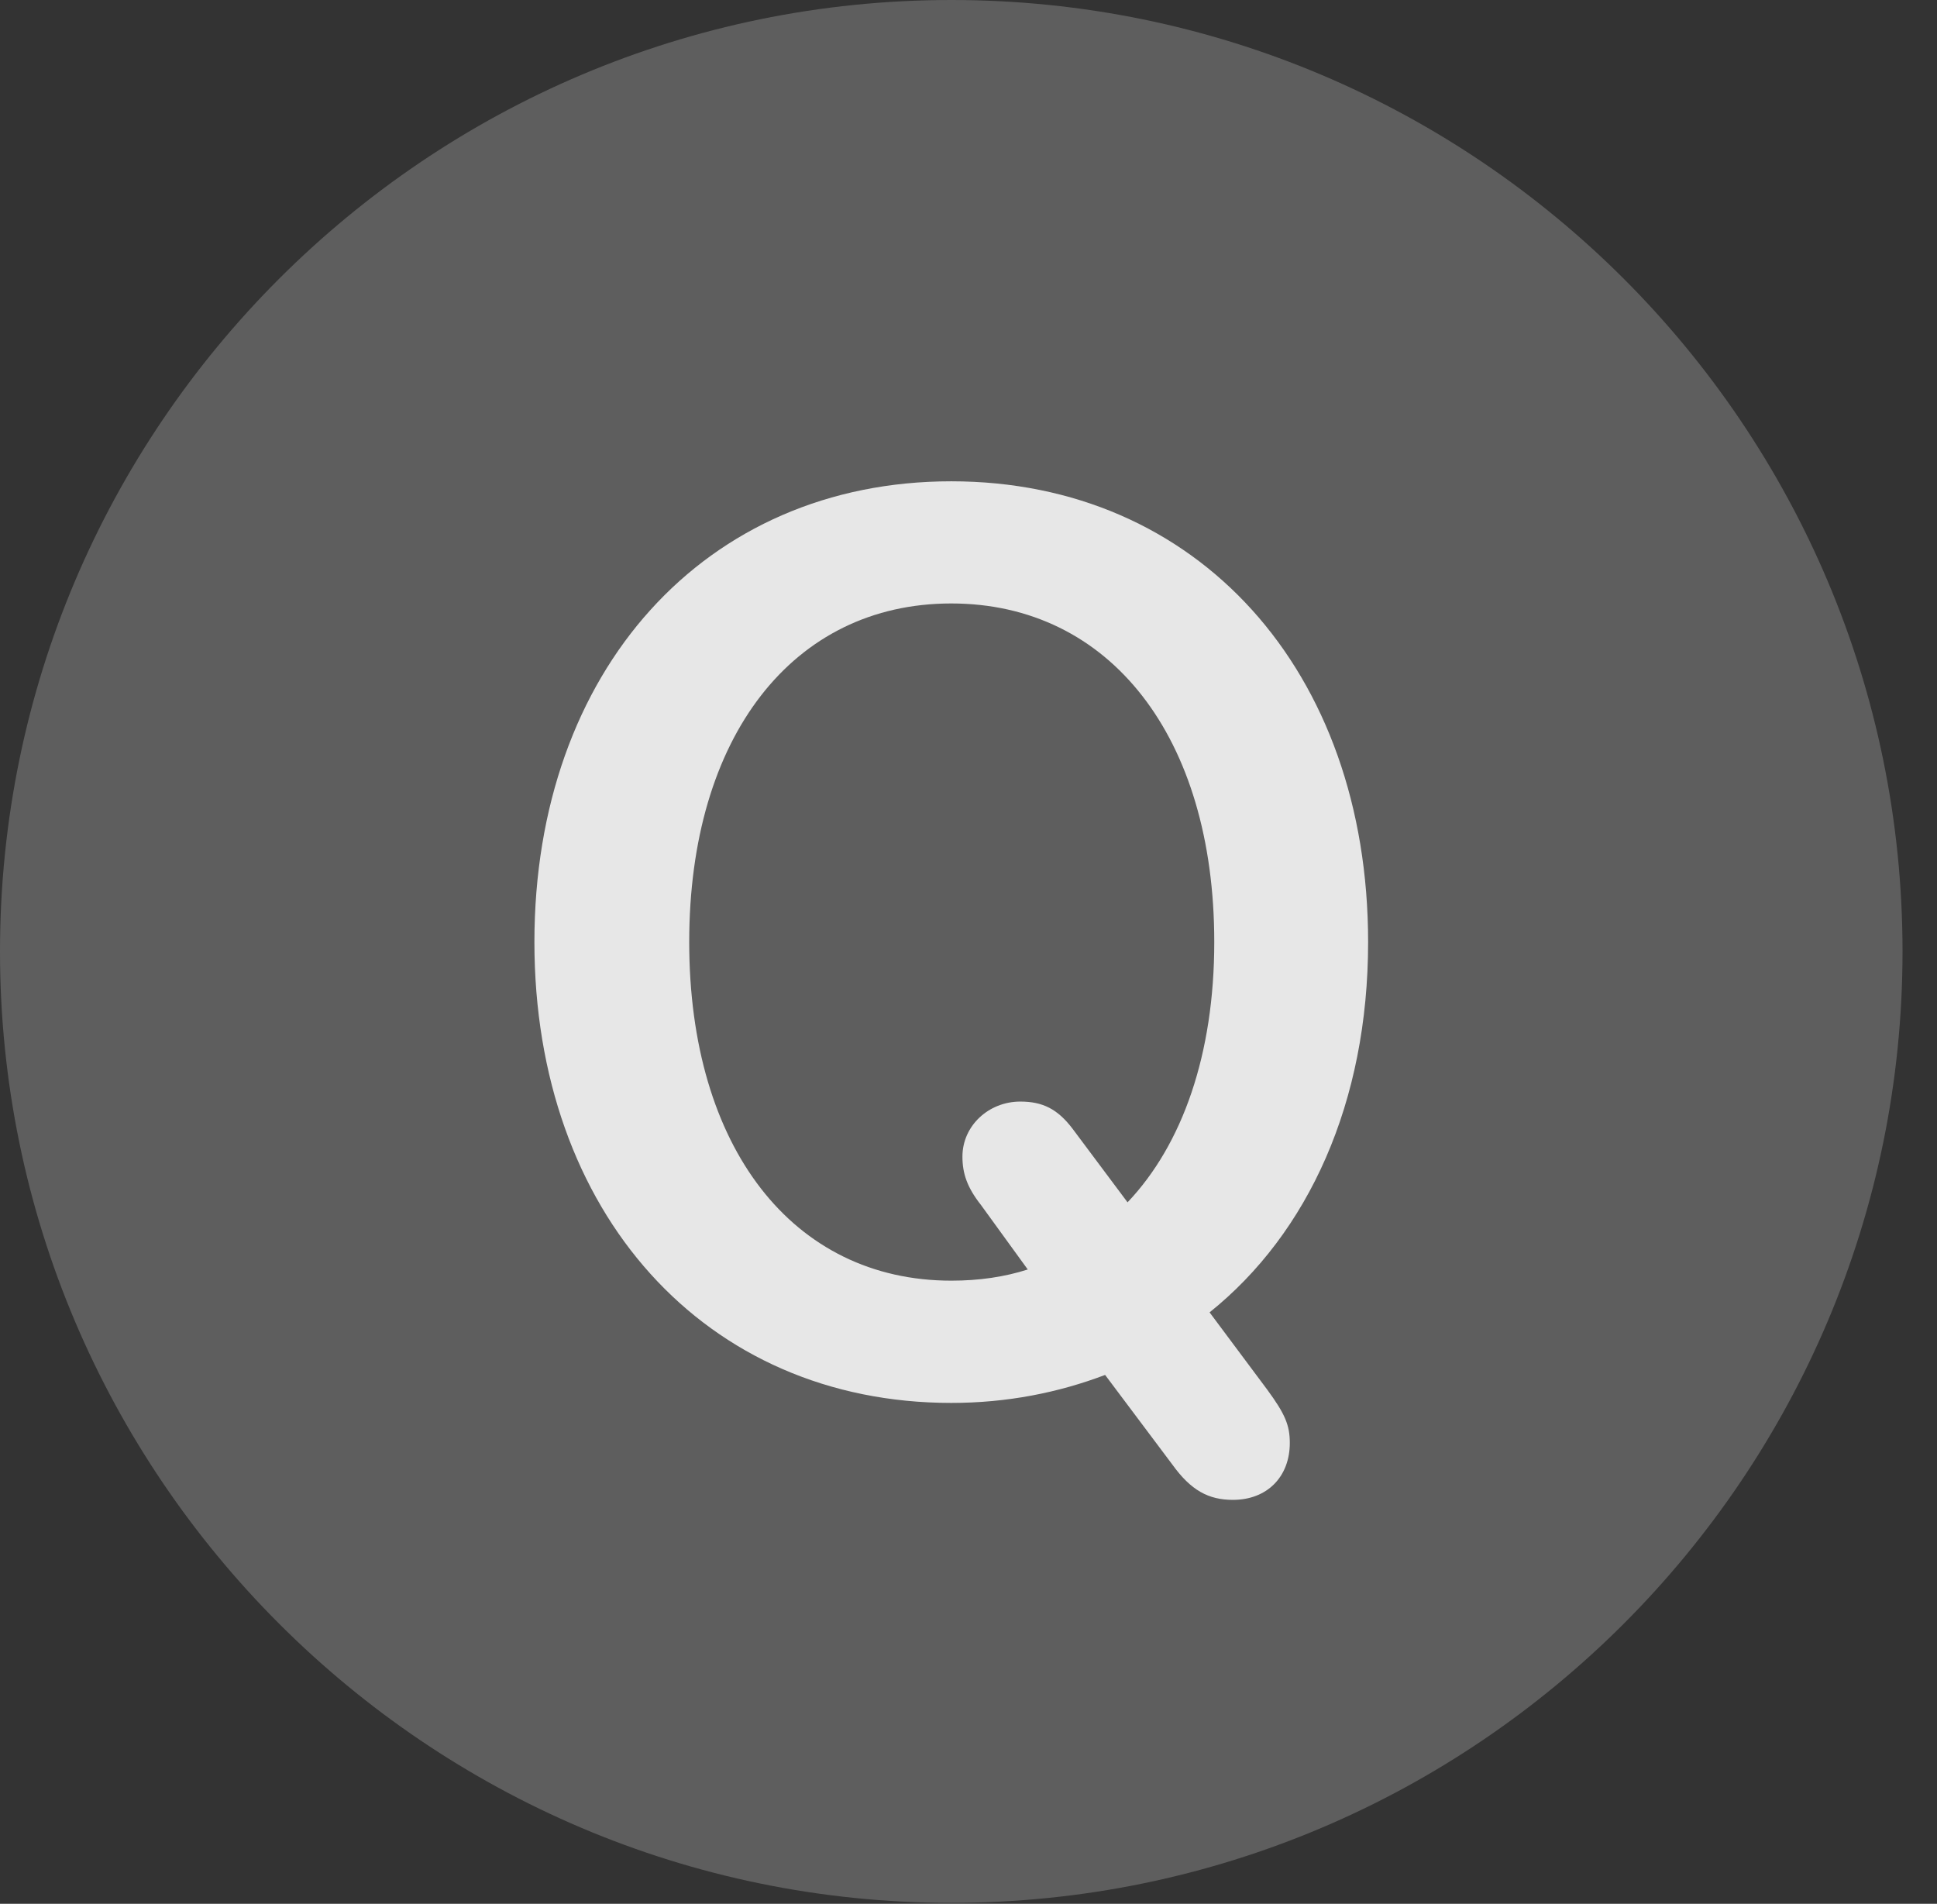 <?xml version="1.0" encoding="UTF-8"?>
<!--Generator: Apple Native CoreSVG 341-->
<!DOCTYPE svg
PUBLIC "-//W3C//DTD SVG 1.1//EN"
       "http://www.w3.org/Graphics/SVG/1.1/DTD/svg11.dtd">
<svg version="1.1" xmlns="http://www.w3.org/2000/svg" xmlns:xlink="http://www.w3.org/1999/xlink" viewBox="0 0 20.283 19.932">
 <rect x="0" y="0" width="20.283" height="19.932" fill="#333333" stroke="none"/>
 <g>
  <rect height="19.932" opacity="0" width="20.283" x="0" y="0"/>
  <path d="M9.961 19.922C15.459 19.922 19.922 15.449 19.922 9.961C19.922 4.463 15.459 0 9.961 0C4.473 0 0 4.463 0 9.961C0 15.449 4.473 19.922 9.961 19.922Z" fill="white" fill-opacity="0.212"/>
  <path d="M9.961 14.688C7.383 14.688 5.596 12.695 5.596 9.863C5.596 7.021 7.383 5.039 9.961 5.039C12.539 5.039 14.326 7.021 14.326 9.863C14.326 11.543 13.701 12.91 12.666 13.74L13.271 14.551C13.457 14.805 13.506 14.922 13.506 15.107C13.506 15.459 13.271 15.703 12.91 15.703C12.656 15.703 12.471 15.605 12.275 15.332L11.572 14.395C11.084 14.58 10.547 14.688 9.961 14.688ZM9.961 13.408C10.254 13.408 10.518 13.369 10.762 13.291L10.273 12.617C10.127 12.432 10.078 12.285 10.078 12.109C10.078 11.787 10.352 11.533 10.684 11.533C10.918 11.533 11.074 11.611 11.23 11.816L11.807 12.588C12.383 11.982 12.715 11.035 12.715 9.863C12.715 7.715 11.621 6.318 9.961 6.318C8.301 6.318 7.217 7.715 7.217 9.863C7.217 12.012 8.301 13.408 9.961 13.408Z" fill="white" fill-opacity="0.85"/>
 </g>
</svg>
